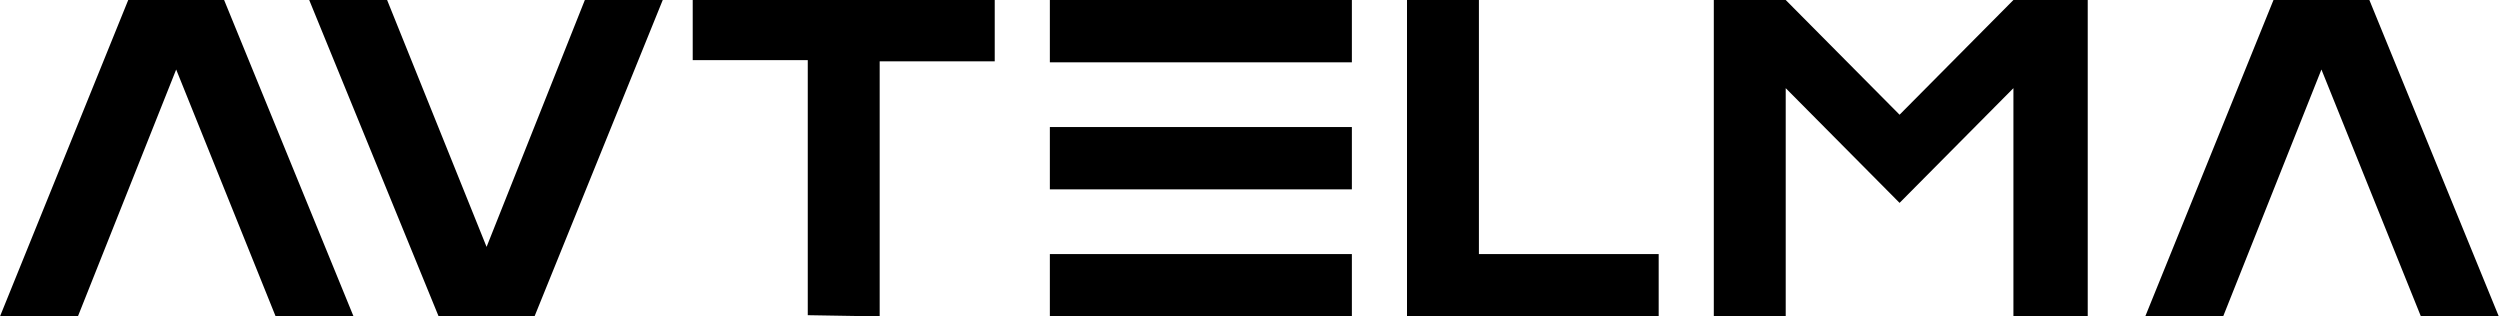 <svg width="1043" height="132" viewBox="0 0 1043 132" fill="none" xmlns="http://www.w3.org/2000/svg">
<path d="M617 0H587V132H692V106H617V0Z" fill="black"/>
<path d="M792.5 84.641L745 36.779V132H715V0H745L792.5 47.863L840 0H871V132H840V36.779L792.5 84.641Z" fill="black"/>
<path d="M53.5 0L0 132H32.5L73.5 29L115 132H147.5L93.5 0H53.5Z" fill="black"/>
<path d="M223 132L276.5 0L244 -2.84124e-06L203 103L161.5 -1.00536e-05L129 -1.28949e-05L183 132L223 132Z" fill="black"/>
<path d="M415 0H289V25.095H337V131.498L367 132V25.597H415V0Z" fill="black"/>
<path d="M564 0H438V26H564V0Z" fill="black"/>
<path d="M564 53H438V79H564V53Z" fill="black"/>
<path d="M564 106H438V132H564V106Z" fill="black"/>
<path d="M948.5 0L895 132H927.5L968.5 29L1010 132H1042.5L988.5 0H948.5Z" fill="black"/>
</svg>
